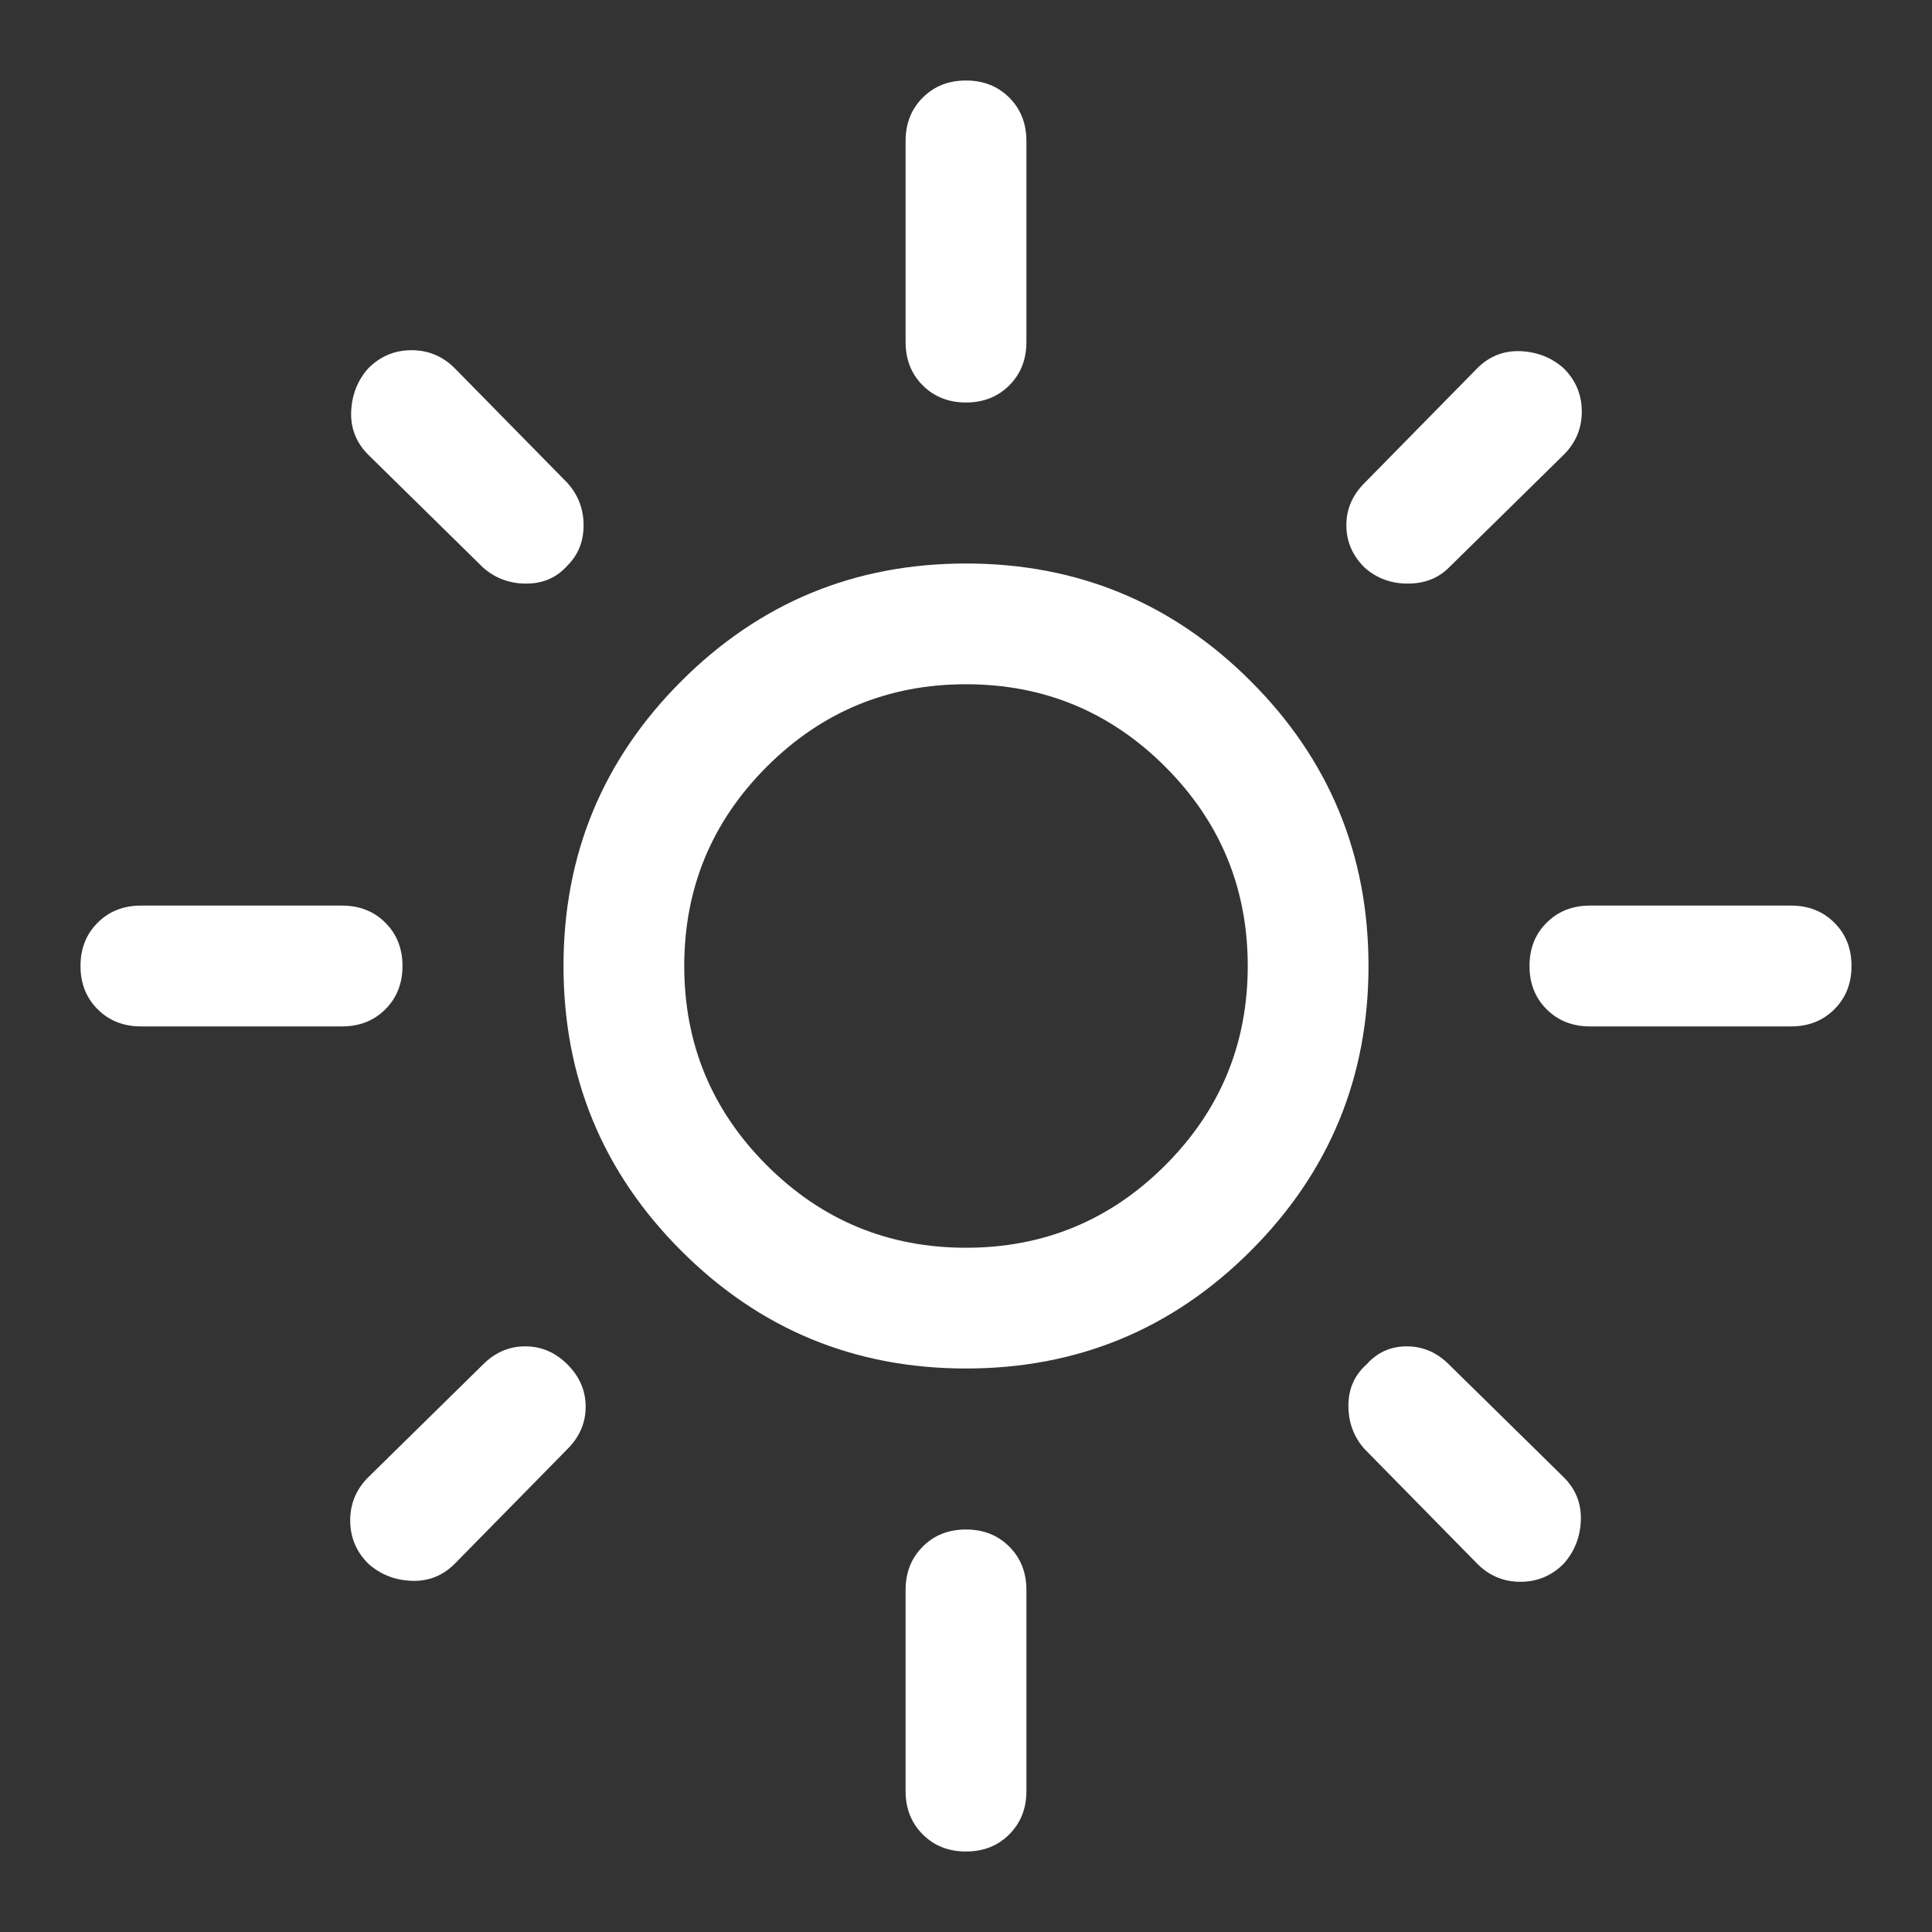 <svg width="30" height="30" viewBox="0 0 30 30" fill="none" xmlns="http://www.w3.org/2000/svg">
<rect x="0" y="0" width="30" height="30" fill="#333333" stroke="none"/>
<path d="M15 19.375C16.208 19.375 17.24 18.948 18.094 18.094C18.948 17.24 19.375 16.208 19.375 15C19.375 13.792 18.948 12.76 18.094 11.906C17.24 11.052 16.208 10.625 15 10.625C13.792 10.625 12.76 11.052 11.906 11.906C11.052 12.76 10.625 13.792 10.625 15C10.625 16.208 11.052 17.24 11.906 18.094C12.76 18.948 13.792 19.375 15 19.375ZM15 21.25C13.271 21.25 11.797 20.641 10.578 19.422C9.359 18.203 8.75 16.729 8.75 15C8.75 13.271 9.359 11.797 10.578 10.578C11.797 9.359 13.271 8.75 15 8.75C16.729 8.75 18.203 9.359 19.422 10.578C20.641 11.797 21.25 13.271 21.25 15C21.25 16.729 20.641 18.203 19.422 19.422C18.203 20.641 16.729 21.25 15 21.25ZM2.188 15.938C1.917 15.938 1.693 15.849 1.516 15.672C1.339 15.495 1.25 15.271 1.25 15C1.25 14.729 1.339 14.505 1.516 14.328C1.693 14.151 1.917 14.062 2.188 14.062H5.312C5.583 14.062 5.807 14.151 5.984 14.328C6.161 14.505 6.25 14.729 6.25 15C6.25 15.271 6.161 15.495 5.984 15.672C5.807 15.849 5.583 15.938 5.312 15.938H2.188ZM24.688 15.938C24.417 15.938 24.193 15.849 24.016 15.672C23.838 15.495 23.75 15.271 23.75 15C23.75 14.729 23.838 14.505 24.016 14.328C24.193 14.151 24.417 14.062 24.688 14.062H27.812C28.083 14.062 28.307 14.151 28.484 14.328C28.662 14.505 28.75 14.729 28.75 15C28.75 15.271 28.662 15.495 28.484 15.672C28.307 15.849 28.083 15.938 27.812 15.938H24.688ZM15 6.25C14.729 6.25 14.505 6.161 14.328 5.984C14.151 5.807 14.062 5.583 14.062 5.312V2.188C14.062 1.917 14.151 1.693 14.328 1.516C14.505 1.339 14.729 1.25 15 1.25C15.271 1.25 15.495 1.339 15.672 1.516C15.849 1.693 15.938 1.917 15.938 2.188V5.312C15.938 5.583 15.849 5.807 15.672 5.984C15.495 6.161 15.271 6.25 15 6.25ZM15 28.75C14.729 28.75 14.505 28.662 14.328 28.484C14.151 28.307 14.062 28.083 14.062 27.812V24.688C14.062 24.417 14.151 24.193 14.328 24.016C14.505 23.838 14.729 23.75 15 23.75C15.271 23.75 15.495 23.838 15.672 24.016C15.849 24.193 15.938 24.417 15.938 24.688V27.812C15.938 28.083 15.849 28.307 15.672 28.484C15.495 28.662 15.271 28.75 15 28.75ZM7.5 8.812L5.719 7.062C5.531 6.875 5.443 6.651 5.453 6.391C5.464 6.13 5.552 5.906 5.719 5.719C5.906 5.531 6.13 5.438 6.391 5.438C6.651 5.438 6.875 5.531 7.062 5.719L8.812 7.5C8.979 7.688 9.062 7.906 9.062 8.156C9.062 8.406 8.979 8.615 8.812 8.781C8.646 8.969 8.432 9.062 8.172 9.062C7.911 9.062 7.688 8.979 7.5 8.812ZM22.938 24.281L21.188 22.5C21.021 22.312 20.938 22.088 20.938 21.828C20.938 21.568 21.031 21.354 21.219 21.188C21.385 21 21.594 20.906 21.844 20.906C22.094 20.906 22.312 21 22.5 21.188L24.281 22.938C24.469 23.125 24.557 23.349 24.547 23.609C24.537 23.87 24.448 24.094 24.281 24.281C24.094 24.469 23.87 24.562 23.609 24.562C23.349 24.562 23.125 24.469 22.938 24.281ZM21.188 8.812C21 8.625 20.906 8.406 20.906 8.156C20.906 7.906 21 7.688 21.188 7.5L22.938 5.719C23.125 5.531 23.349 5.443 23.609 5.453C23.87 5.464 24.094 5.552 24.281 5.719C24.469 5.906 24.562 6.13 24.562 6.391C24.562 6.651 24.469 6.875 24.281 7.062L22.5 8.812C22.333 8.979 22.12 9.062 21.859 9.062C21.599 9.062 21.375 8.979 21.188 8.812ZM5.719 24.281C5.531 24.094 5.438 23.87 5.438 23.609C5.438 23.349 5.531 23.125 5.719 22.938L7.5 21.188C7.688 21 7.906 20.906 8.156 20.906C8.406 20.906 8.625 21 8.812 21.188C9 21.375 9.094 21.594 9.094 21.844C9.094 22.094 9 22.312 8.812 22.5L7.062 24.281C6.875 24.469 6.651 24.557 6.391 24.547C6.13 24.537 5.906 24.448 5.719 24.281Z" fill="white"/>
</svg>
